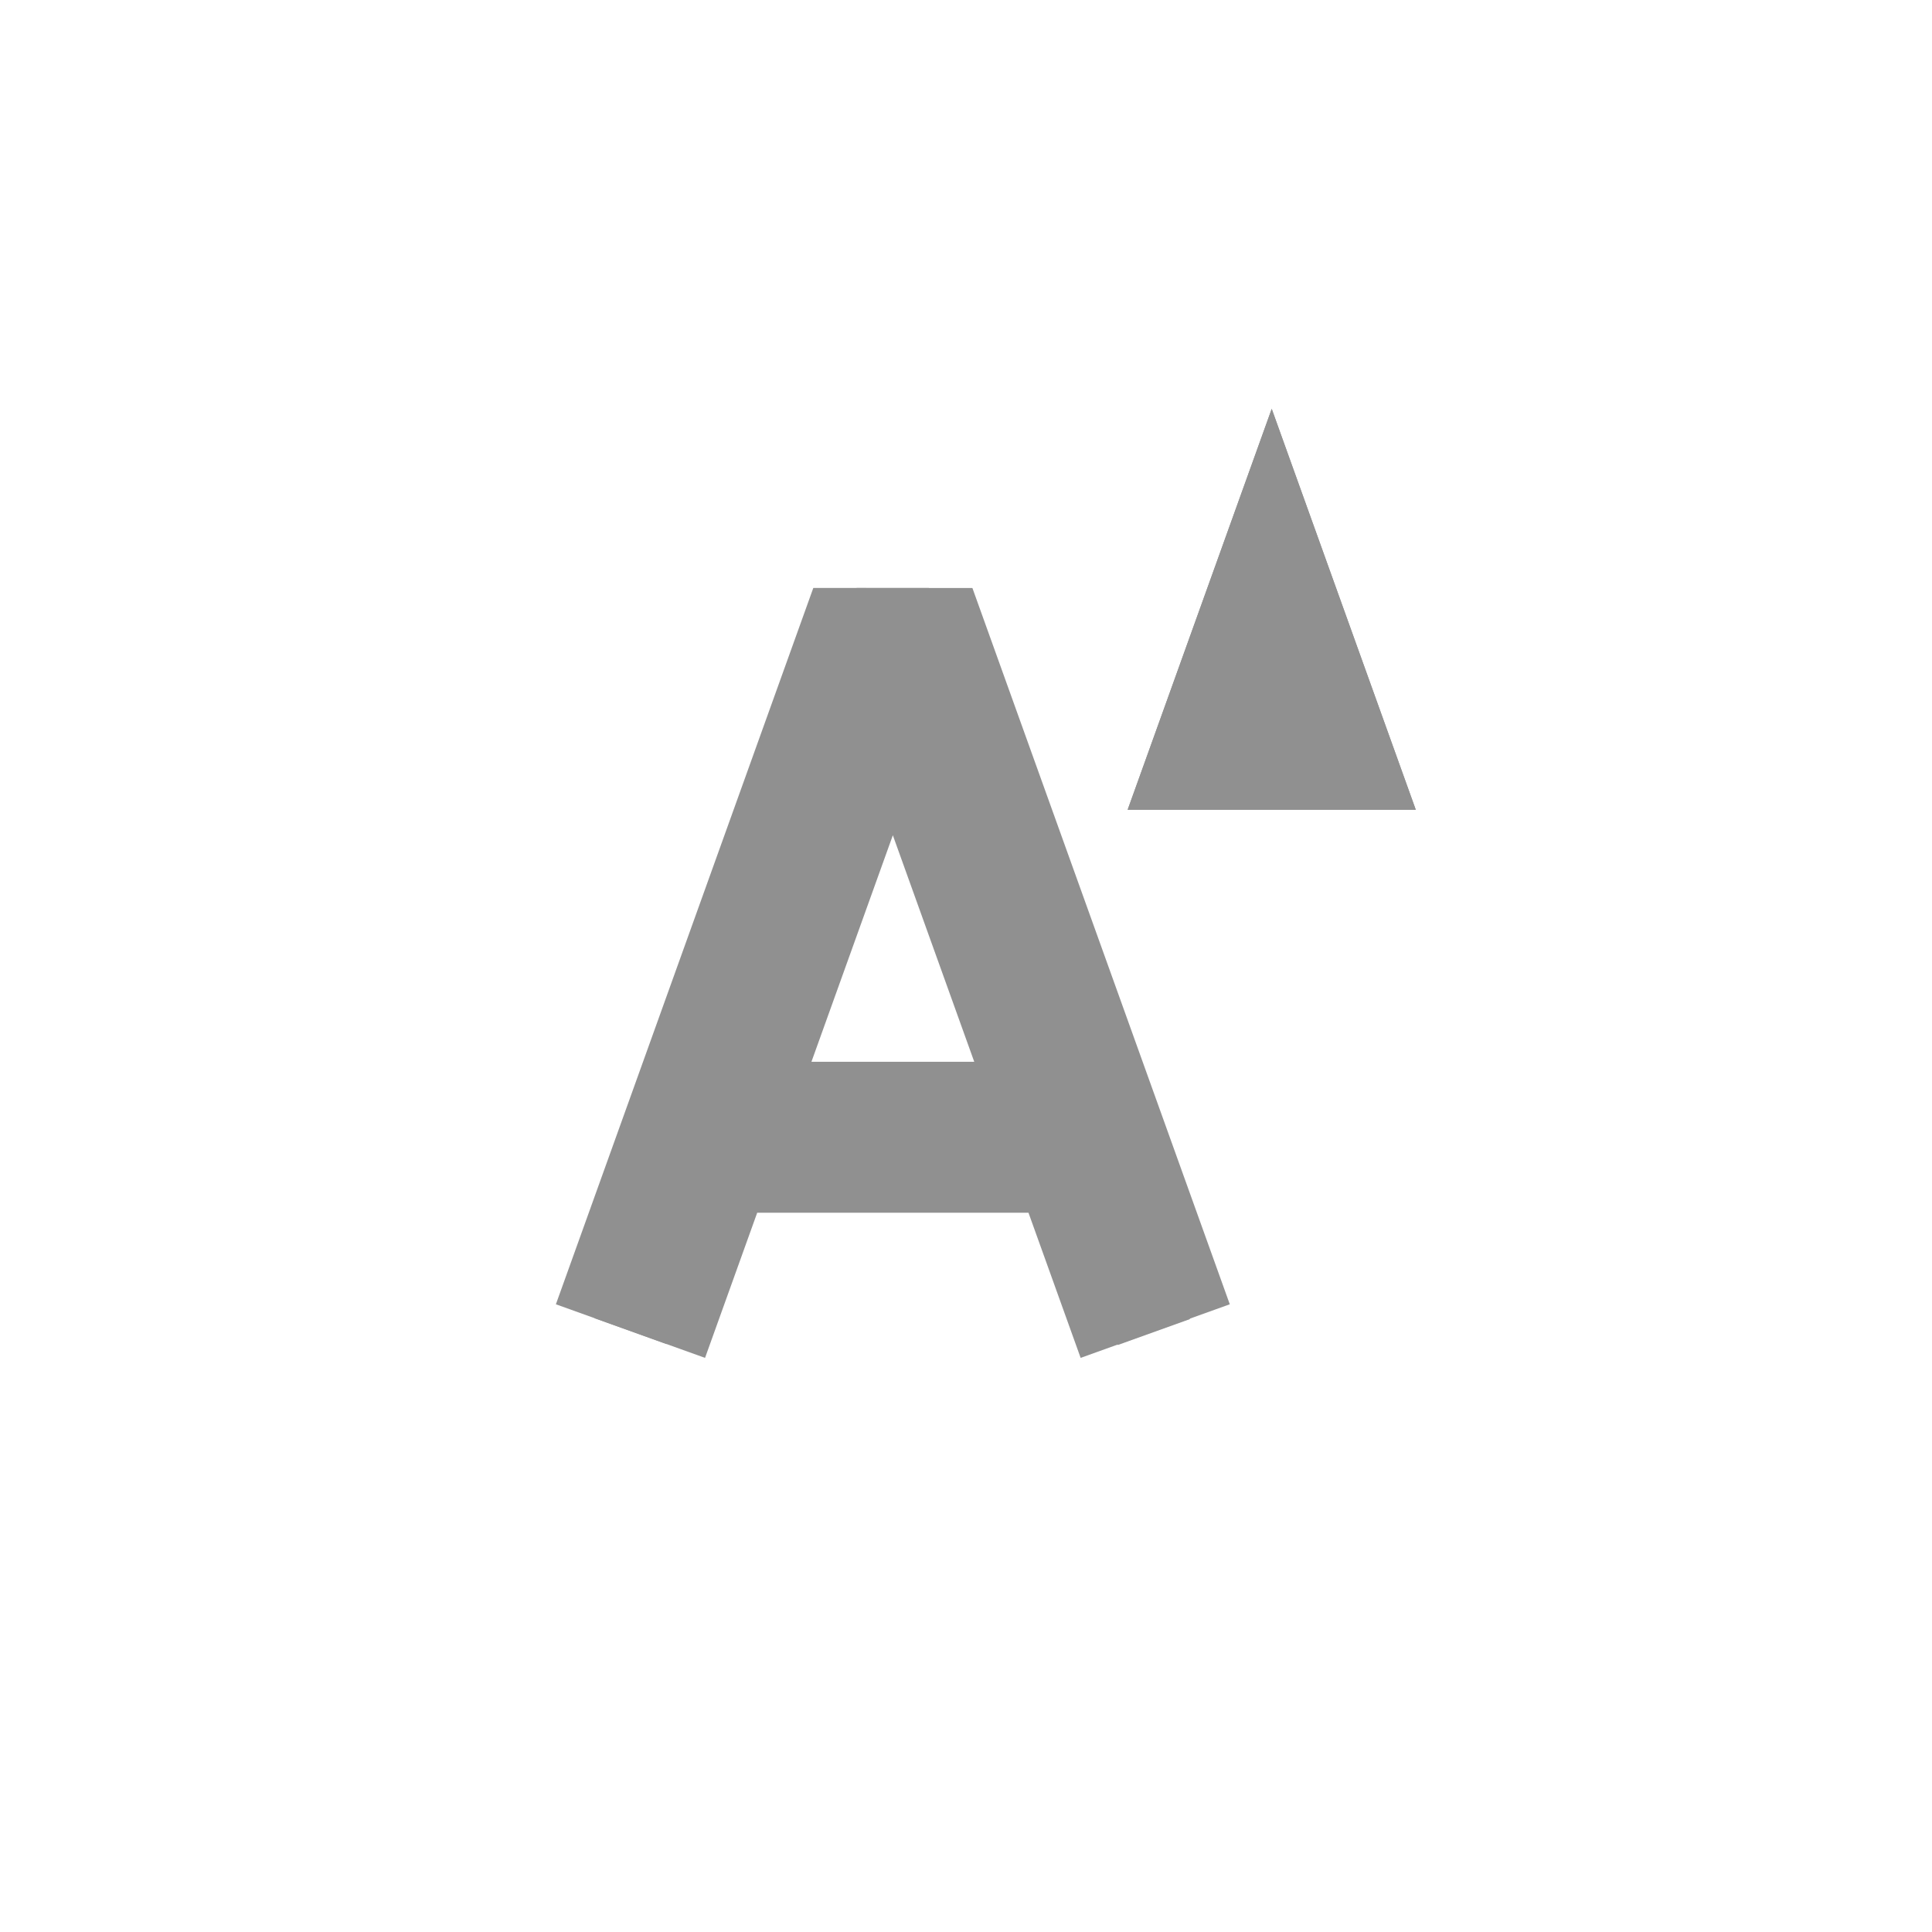 <?xml version="1.0" encoding="UTF-8" standalone="no"?>
<!-- Created with Inkscape (http://www.inkscape.org/) -->

<svg
   width="1024"
   height="1024"
   viewBox="0 0 1024 1024"
   version="1.1"
   id="svg1"
   inkscape:version="1.3.2 (091e20e, 2023-11-25, custom)"
   sodipodi:docname="icons_no_background.svg"
   inkscape:export-filename="..\eduardoosfrontend\public\brand\icon_menu.svg"
   inkscape:export-xdpi="96"
   inkscape:export-ydpi="96"
   xmlns:inkscape="http://www.inkscape.org/namespaces/inkscape"
   xmlns:sodipodi="http://sodipodi.sourceforge.net/DTD/sodipodi-0.dtd"
   xmlns="http://www.w3.org/2000/svg"
   xmlns:svg="http://www.w3.org/2000/svg">
  <sodipodi:namedview
     id="namedview1"
     pagecolor="#d1d1d1"
     bordercolor="#000000"
     borderopacity="0.25"
     inkscape:showpageshadow="false"
     inkscape:pageopacity="0.0"
     inkscape:pagecheckerboard="0"
     inkscape:deskcolor="#d1d1d1"
     inkscape:document-units="px"
     inkscape:zoom="0.0625"
     inkscape:cx="3432"
     inkscape:cy="2632"
     inkscape:window-width="1366"
     inkscape:window-height="697"
     inkscape:window-x="-8"
     inkscape:window-y="-8"
     inkscape:window-maximized="1"
     inkscape:current-layer="layer2"
     showguides="false"
     borderlayer="false"
     showborder="false"
     inkscape:lockguides="true"
     guidecolor="#ececec"
     guideopacity="0.6"
     showgrid="false">
    <sodipodi:guide
       position="1792,1024"
       orientation="4864,0"
       id="guide21"
       inkscape:locked="true" />
    <sodipodi:guide
       position="3072,1024"
       orientation="4864,0"
       id="guide22"
       inkscape:locked="true" />
    <sodipodi:guide
       position="4352,1024"
       orientation="4864,0"
       id="guide23"
       inkscape:locked="true" />
    <sodipodi:guide
       position="5632,1024"
       orientation="4864,0"
       id="guide24"
       inkscape:locked="true" />
    <sodipodi:guide
       position="1280,512"
       orientation="0,4864"
       id="guide25"
       inkscape:locked="true" />
    <sodipodi:guide
       position="1280,-768"
       orientation="0,4864"
       id="guide26"
       inkscape:locked="true" />
    <sodipodi:guide
       position="1280,-2048"
       orientation="0,4864"
       id="guide27"
       inkscape:locked="true" />
    <sodipodi:guide
       position="1280,-3328"
       orientation="0,4864"
       id="guide28"
       inkscape:locked="true" />
    <sodipodi:guide
       position="1472,1024"
       orientation="5627.483,0"
       inkscape:locked="true"
       id="guide657" />
    <sodipodi:guide
       position="1280,832"
       orientation="0,5589.585"
       inkscape:locked="true"
       id="guide658" />
    <sodipodi:guide
       position="1280,193"
       orientation="0,5589.585"
       inkscape:locked="true"
       id="guide659" />
    <sodipodi:guide
       position="1280,-449"
       orientation="0,5589.585"
       inkscape:locked="true"
       id="guide660" />
    <sodipodi:guide
       position="1280,-1088"
       orientation="0,5589.585"
       inkscape:locked="true"
       id="guide661" />
    <sodipodi:guide
       position="1280,-1727"
       orientation="0,5589.585"
       inkscape:locked="true"
       id="guide662" />
    <sodipodi:guide
       position="1280,-2368"
       orientation="0,5589.585"
       inkscape:locked="true"
       id="guide663" />
    <sodipodi:guide
       position="1280,-3007"
       orientation="0,5589.585"
       inkscape:locked="true"
       id="guide664" />
    <sodipodi:guide
       position="1280,-3647"
       orientation="0,5589.585"
       inkscape:locked="true"
       id="guide665" />
    <sodipodi:guide
       position="2112,1024"
       orientation="5627.483,0"
       inkscape:locked="true"
       id="guide666" />
    <sodipodi:guide
       position="2751,1024"
       orientation="5627.483,0"
       inkscape:locked="true"
       id="guide667" />
    <sodipodi:guide
       position="3390,1024"
       orientation="5627.483,0"
       inkscape:locked="true"
       id="guide668" />
    <sodipodi:guide
       position="4029,1024"
       orientation="5627.483,0"
       inkscape:locked="true"
       id="guide669" />
    <sodipodi:guide
       position="4668,1024"
       orientation="5627.483,0"
       inkscape:locked="true"
       id="guide670" />
    <sodipodi:guide
       position="5307,1024"
       orientation="5627.483,0"
       inkscape:locked="true"
       id="guide671" />
    <sodipodi:guide
       position="5946,1024"
       orientation="5627.483,0"
       inkscape:locked="true"
       id="guide672" />
    <sodipodi:guide
       position="1280,1024"
       orientation="1024,1024"
       inkscape:locked="true"
       id="guide681" />
    <sodipodi:guide
       position="1280,0"
       orientation="-1024,1024"
       inkscape:locked="true"
       id="guide682" />
    <sodipodi:guide
       position="3584,-3840"
       orientation="-1024,-1024"
       inkscape:locked="true"
       id="guide687" />
  </sodipodi:namedview>
  <defs
     id="defs1" />
  <g
     inkscape:groupmode="layer"
     id="layer2"
     inkscape:label="iconsBackgrounds"
     transform="translate(-3840)">
    <rect
       style="fill:#cccccc;fill-opacity:0;stroke-width:0.911"
       id="rect5"
       width="1024"
       height="1024"
       x="3840"
       y="0"
       inkscape:export-filename="..\eduardoosfrontend\public\brand\icon_font_size_increment.svg"
       inkscape:export-xdpi="96"
       inkscape:export-ydpi="96" />
  </g>
  <g
     inkscape:label="Layer 1"
     inkscape:groupmode="layer"
     id="layer1"
     transform="translate(-3840)">
    <rect
       style="opacity:1;fill:#909090;fill-opacity:1;stroke:none;stroke-width:68;stroke-dasharray:none;stroke-opacity:1"
       id="rect791"
       width="40.623"
       height="411.222"
       x="4146.498"
       y="-1158.888"
       transform="rotate(19.766)" />
    <rect
       style="opacity:1;fill:#909090;fill-opacity:1;stroke:none;stroke-width:68;stroke-dasharray:none;stroke-opacity:1"
       id="rect792"
       width="40.623"
       height="411.222"
       x="-3971.704"
       y="1758.364"
       transform="matrix(-0.941,0.338,0.338,0.941,0,0)" />
    <rect
       style="opacity:1;fill:#909090;fill-opacity:1;stroke:none;stroke-width:79.133;stroke-dasharray:none;stroke-opacity:1"
       id="rect793"
       width="188.327"
       height="40.623"
       x="4219.346"
       y="582.452" />
    <rect
       style="opacity:1;fill:#909090;fill-opacity:1;stroke:none;stroke-width:68;stroke-dasharray:none;stroke-opacity:1"
       id="rect794"
       width="38.229"
       height="57.02"
       x="4294.108"
       y="311.634" />
    <path
       id="path3635"
       style="opacity:1;fill:#909090;fill-opacity:1;stroke:none;stroke-width:100;stroke-dasharray:none;stroke-opacity:1"
       d="m 4271.066,311.636 -136.43,379.66 79.051,28.406 27.646,-76.939 h 143.783 l 27.646,76.937 79.053,-28.404 -136.426,-379.66 z m 42.16,131.066 43.145,120.062 h -86.289 z" />
    <path
       style="opacity:1;fill:#909090;fill-opacity:1;stroke:none;stroke-width:100;stroke-dasharray:none;stroke-opacity:1"
       d="m 4437.673,429.183 h 152.72 l -76.36,-212.496 z"
       id="path3637" />
    <path
       style="opacity:1;fill:#909090;fill-opacity:1;stroke:none;stroke-width:100;stroke-dasharray:none;stroke-opacity:1"
       d="m 4437.673,429.183 h 152.72 l -76.36,-212.496 z"
       id="path3636" />
  </g>
</svg>
